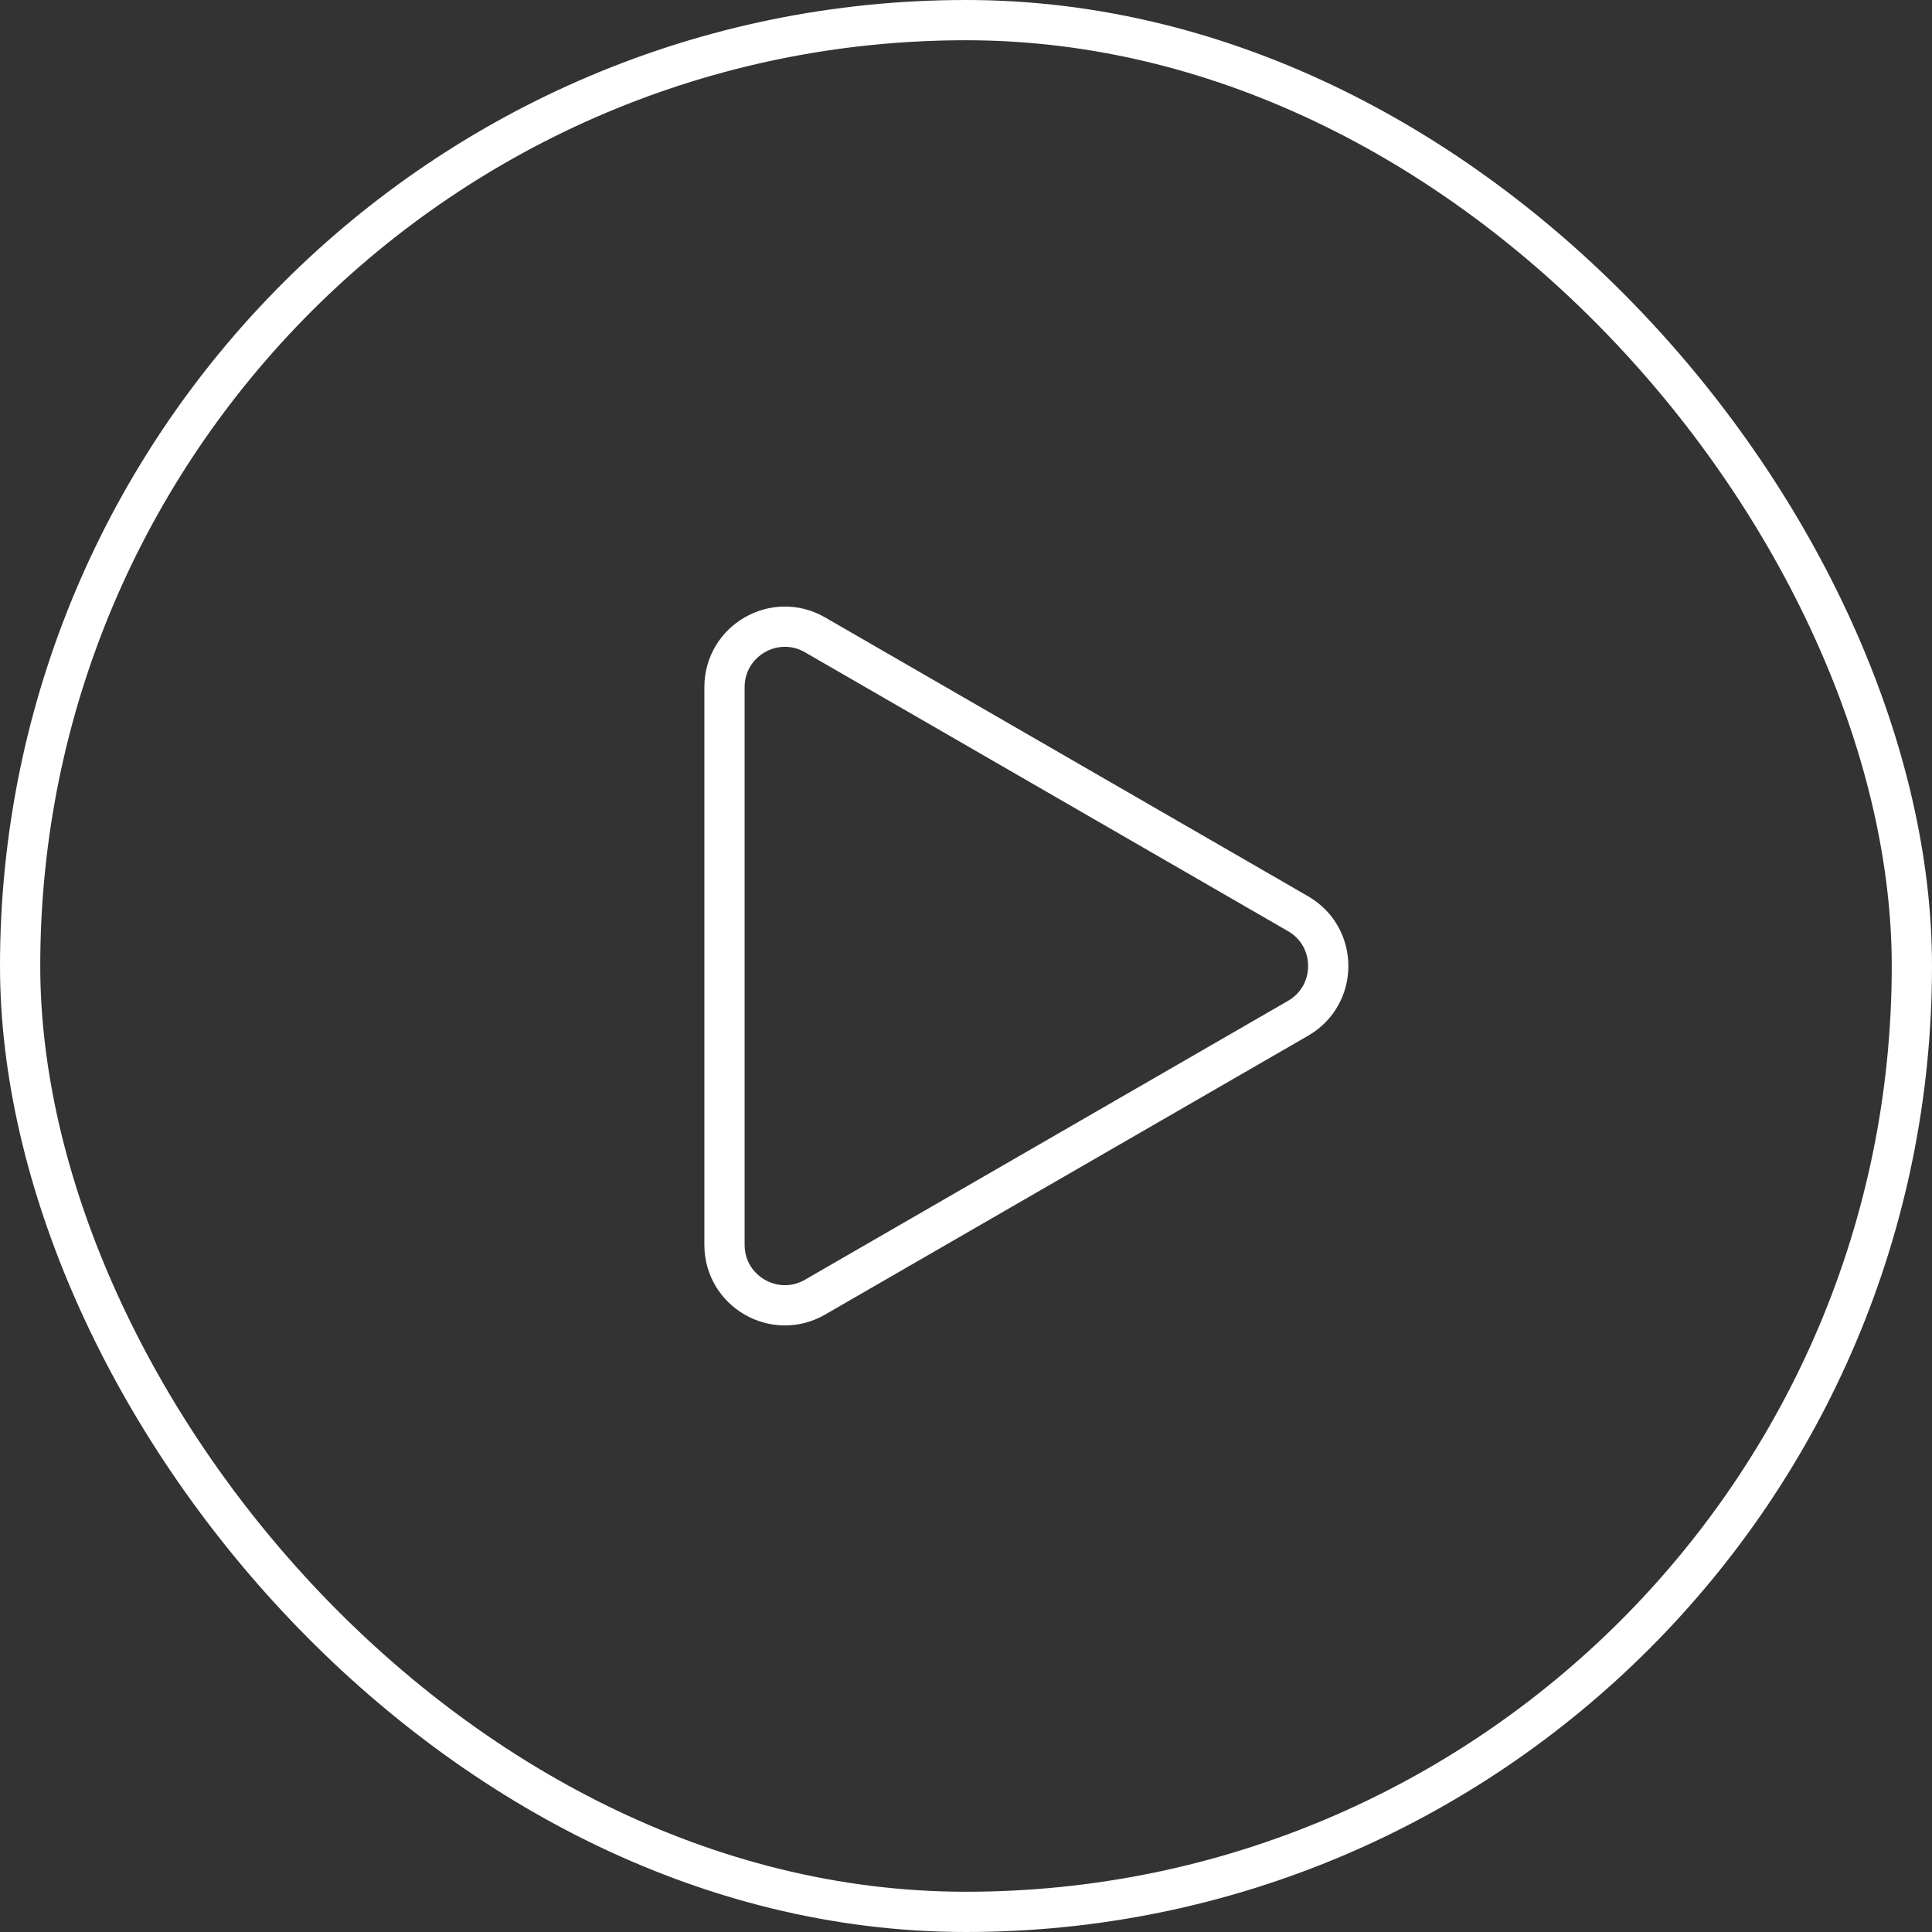 <svg width="48" height="48" viewBox="0 0 48 48" fill="none" xmlns="http://www.w3.org/2000/svg">
<rect x="0" y="0" width="48" height="48" fill="#333333" stroke="none"/>
<path d="M32.25 25.299L20.25 32.227C19.25 32.805 18 32.083 18 30.928L18 17.072C18 15.917 19.25 15.195 20.25 15.773L32.25 22.701C33.25 23.278 33.25 24.722 32.25 25.299Z" stroke="white"/>
<rect x="0.5" y="0.5" width="47" height="47" rx="23.5" stroke="white"/>
</svg>
